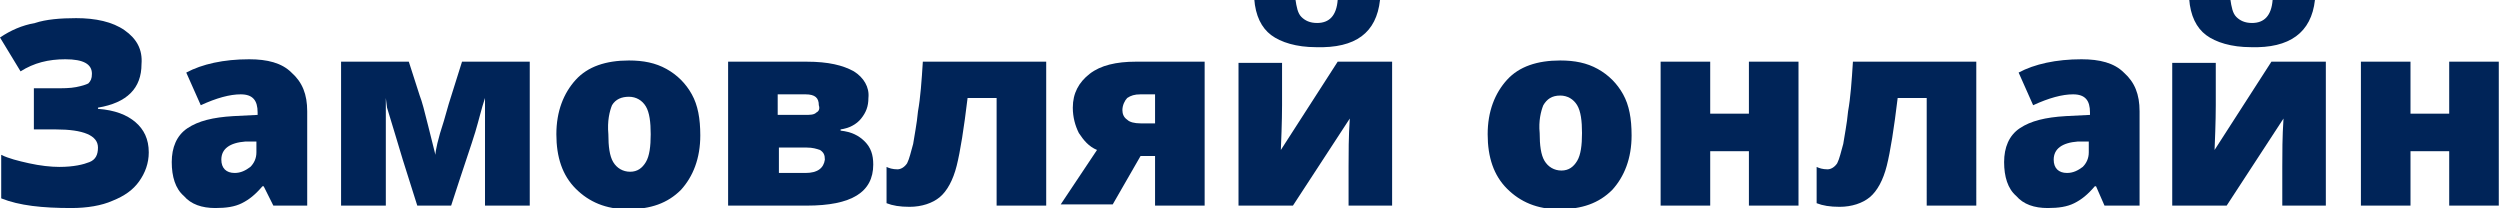 <?xml version="1.0" encoding="utf-8"?>
<!-- Generator: Adobe Illustrator 24.1.3, SVG Export Plug-In . SVG Version: 6.00 Build 0)  -->
<svg version="1.1" id="Слой_1" xmlns="http://www.w3.org/2000/svg" xmlns:xlink="http://www.w3.org/1999/xlink" x="0px" y="0px"
	 viewBox="0 0 206.7 17.2" style="enable-background:new 0 0 206.7 17.2;" xml:space="preserve">
<style type="text/css">
	.st0{fill:#002458;}
</style>
<g>
	<path class="st0" d="M10.3,2.5c-1-0.7-2.4-1-4-1c-1.3,0-2.5,0.1-3.4,0.4C1.8,2.1,0.9,2.5,0,3.1l1.7,2.8C2.8,5.2,4,4.9,5.4,4.9
		c1.5,0,2.2,0.4,2.2,1.2c0,0.4-0.1,0.6-0.3,0.8C7.1,7,6.8,7.1,6.3,7.2C5.8,7.3,5.2,7.3,4.4,7.3H2.8v3.4h1.8c2.3,0,3.5,0.5,3.5,1.5
		c0,0.6-0.2,1-0.7,1.2c-0.5,0.2-1.3,0.4-2.5,0.4c-0.7,0-1.6-0.1-2.5-0.3c-0.9-0.2-1.7-0.4-2.3-0.7v3.6c1.5,0.6,3.4,0.8,5.8,0.8
		c1.3,0,2.5-0.2,3.4-0.6c1-0.4,1.7-0.9,2.2-1.6c0.5-0.7,0.8-1.5,0.8-2.4c0-1.1-0.4-1.9-1.1-2.5c-0.7-0.6-1.7-1-3.1-1.1V8.9
		c2.4-0.4,3.6-1.6,3.6-3.6C11.8,4.1,11.3,3.2,10.3,2.5z"/>
	<path class="st0" d="M25.4,17V9.2c0-1.4-0.4-2.4-1.3-3.2c-0.8-0.8-2-1.1-3.5-1.1c-2.1,0-3.9,0.4-5.2,1.1l1.2,2.7
		c1.3-0.6,2.4-0.9,3.3-0.9c1,0,1.4,0.5,1.4,1.5v0.2l-2,0.1c-1.7,0.1-2.9,0.4-3.8,1c-0.9,0.6-1.3,1.6-1.3,2.8c0,1.2,0.3,2.2,1,2.8
		c0.6,0.7,1.5,1,2.6,1c0.9,0,1.6-0.1,2.2-0.4c0.6-0.3,1.1-0.7,1.7-1.4h0.1l0.8,1.6H25.4z M18.3,13.2c0-0.9,0.7-1.4,2-1.5l0.9,0v0.9
		c0,0.5-0.2,0.9-0.5,1.2c-0.4,0.3-0.8,0.5-1.3,0.5C18.7,14.3,18.3,13.9,18.3,13.2L18.3,13.2z"/>
	<path class="st0" d="M43.7,5.1h-5.5l-1.1,3.5L36.7,10c-0.5,1.5-0.7,2.5-0.7,2.8c-0.1-0.4-0.3-1.2-0.6-2.4c-0.3-1.2-0.5-2-0.7-2.5
		l-0.9-2.8h-5.6V17h3.7V8.1L32,8.9c0.5,1.6,0.9,3,1.3,4.3l1.2,3.8h2.8c1-3.1,1.7-5.1,2-6.1c0.3-1,0.5-1.9,0.8-2.8V17h3.7V5.1z"/>
	<path class="st0" d="M57.2,7.8c-0.5-0.9-1.2-1.6-2.1-2.1c-0.9-0.5-1.9-0.7-3.1-0.7c-1.9,0-3.4,0.5-4.4,1.6c-1,1.1-1.6,2.6-1.6,4.5
		c0,1.9,0.5,3.4,1.6,4.5c1.1,1.1,2.5,1.7,4.3,1.7c1.9,0,3.3-0.5,4.4-1.6c1-1.1,1.6-2.6,1.6-4.5C57.9,9.8,57.7,8.7,57.2,7.8z
		 M50.6,8.7C50.9,8.2,51.4,8,52,8c0.6,0,1.1,0.3,1.4,0.8c0.3,0.5,0.4,1.3,0.4,2.3c0,1-0.1,1.8-0.4,2.3c-0.3,0.5-0.7,0.8-1.3,0.8
		c-0.6,0-1.1-0.3-1.4-0.8c-0.3-0.5-0.4-1.3-0.4-2.3C50.2,10,50.4,9.2,50.6,8.7z"/>
	<path class="st0" d="M70.6,5.9c-0.9-0.5-2.1-0.8-3.9-0.8h-6.5V17h6.5c3.7,0,5.5-1.1,5.5-3.4c0-0.8-0.2-1.4-0.7-1.9
		c-0.5-0.5-1.1-0.8-2-0.9v-0.1c0.7-0.1,1.3-0.4,1.7-0.9c0.4-0.5,0.6-1,0.6-1.7C71.9,7.2,71.4,6.4,70.6,5.9z M66.6,14.3h-2.2v-2.1
		h2.3c0.5,0,0.8,0.1,1.1,0.2c0.3,0.2,0.4,0.4,0.4,0.8C68.1,13.9,67.6,14.3,66.6,14.3L66.6,14.3z M67.5,9.3c-0.2,0.2-0.5,0.2-1,0.2
		h-2.2V7.8h2.3c0.8,0,1.1,0.3,1.1,0.9C67.8,9,67.7,9.2,67.5,9.3z"/>
	<path class="st0" d="M86.5,5.1H76.3c-0.1,1.6-0.2,3-0.4,4.1c-0.1,1.1-0.3,2-0.4,2.7c-0.2,0.7-0.3,1.2-0.5,1.6
		c-0.2,0.3-0.5,0.5-0.8,0.5c-0.4,0-0.7-0.1-0.9-0.2v3c0.5,0.2,1.1,0.3,1.9,0.3c1,0,1.9-0.3,2.5-0.8c0.6-0.5,1.1-1.4,1.4-2.6
		c0.3-1.2,0.6-3.1,0.9-5.6h2.4V17h4.1V5.1z"/>
	<path class="st0" d="M94.3,12.9h1.2V17h4.1V5.1h-5.7c-1.6,0-2.9,0.3-3.8,1c-0.9,0.7-1.4,1.6-1.4,2.8c0,0.8,0.2,1.5,0.5,2.1
		c0.4,0.6,0.8,1.1,1.5,1.4l-3,4.5H92L94.3,12.9z M93.2,8.1c0.3-0.2,0.6-0.3,1.1-0.3h1.2v2.4h-1.2c-0.5,0-0.9-0.1-1.1-0.3
		c-0.3-0.2-0.4-0.5-0.4-0.8C92.8,8.7,93,8.3,93.2,8.1z"/>
	<path class="st0" d="M102.4,5.1V17h4.5l4.7-7.2c-0.1,1.5-0.1,2.9-0.1,4V17h3.6V5.1h-4.5l-4.7,7.3c0.1-2.3,0.1-3.5,0.1-3.7
		c0-0.2,0-0.4,0-0.5v-3H102.4z M114.1,0h-3.5c-0.1,1.3-0.7,1.9-1.7,1.9c-0.6,0-1-0.2-1.3-0.5c-0.3-0.3-0.4-0.8-0.5-1.5h-3.4
		c0.1,1.4,0.6,2.4,1.4,3c0.8,0.6,2.1,1,3.7,1C112.1,4,113.8,2.7,114.1,0L114.1,0z"/>
	<path class="st0" d="M134.2,7.8c-0.5-0.9-1.2-1.6-2.1-2.1c-0.9-0.5-1.9-0.7-3.1-0.7c-1.9,0-3.4,0.5-4.4,1.6c-1,1.1-1.6,2.6-1.6,4.5
		c0,1.9,0.5,3.4,1.6,4.5s2.5,1.7,4.3,1.7c1.9,0,3.3-0.5,4.4-1.6c1-1.1,1.6-2.6,1.6-4.5C134.9,9.8,134.7,8.7,134.2,7.8z M127.6,8.7
		c0.3-0.5,0.7-0.8,1.4-0.8c0.6,0,1.1,0.3,1.4,0.8c0.3,0.5,0.4,1.3,0.4,2.3c0,1-0.1,1.8-0.4,2.3c-0.3,0.5-0.7,0.8-1.3,0.8
		c-0.6,0-1.1-0.3-1.4-0.8c-0.3-0.5-0.4-1.3-0.4-2.3C127.2,10,127.4,9.2,127.6,8.7z"/>
	<path class="st0" d="M137.3,5.1V17h4.1v-4.5h3.2V17h4.1V5.1h-4.1v4.3h-3.2V5.1H137.3z"/>
	<path class="st0" d="M163.4,5.1h-10.2c-0.1,1.6-0.2,3-0.4,4.1c-0.1,1.1-0.3,2-0.4,2.7c-0.2,0.7-0.3,1.2-0.5,1.6
		c-0.2,0.3-0.5,0.5-0.8,0.5c-0.4,0-0.7-0.1-0.9-0.2v3c0.5,0.2,1.1,0.3,1.9,0.3c1,0,1.9-0.3,2.5-0.8c0.6-0.5,1.1-1.4,1.4-2.6
		c0.3-1.2,0.6-3.1,0.9-5.6h2.4V17h4.1V5.1z"/>
	<path class="st0" d="M176.9,17V9.2c0-1.4-0.4-2.4-1.3-3.2c-0.8-0.8-2-1.1-3.5-1.1c-2.1,0-3.9,0.4-5.2,1.1l1.2,2.7
		c1.3-0.6,2.4-0.9,3.3-0.9c1,0,1.4,0.5,1.4,1.5v0.2l-2,0.1c-1.7,0.1-2.9,0.4-3.8,1c-0.9,0.6-1.3,1.6-1.3,2.8c0,1.2,0.3,2.2,1,2.8
		c0.6,0.7,1.5,1,2.6,1c0.9,0,1.6-0.1,2.2-0.4c0.6-0.3,1.1-0.7,1.7-1.4h0.1L174,17H176.9z M169.8,13.2c0-0.9,0.7-1.4,2-1.5l0.9,0v0.9
		c0,0.5-0.2,0.9-0.5,1.2c-0.4,0.3-0.8,0.5-1.3,0.5C170.2,14.3,169.8,13.9,169.8,13.2L169.8,13.2z"/>
	<path class="st0" d="M179.6,5.1V17h4.5l4.7-7.2c-0.1,1.5-0.1,2.9-0.1,4V17h3.6V5.1h-4.5l-4.7,7.3c0.1-2.3,0.1-3.5,0.1-3.7
		c0-0.2,0-0.4,0-0.5v-3H179.6z M191.4,0h-3.5c-0.1,1.3-0.7,1.9-1.7,1.9c-0.6,0-1-0.2-1.3-0.5c-0.3-0.3-0.4-0.8-0.5-1.5H181
		c0.1,1.4,0.6,2.4,1.4,3c0.8,0.6,2.1,1,3.7,1C189.3,4,191.1,2.7,191.4,0L191.4,0z"/>
	<path class="st0" d="M195.2,5.1V17h4.1v-4.5h3.2V17h4.1V5.1h-4.1v4.3h-3.2V5.1H195.2z"/>
</g>
</svg>
